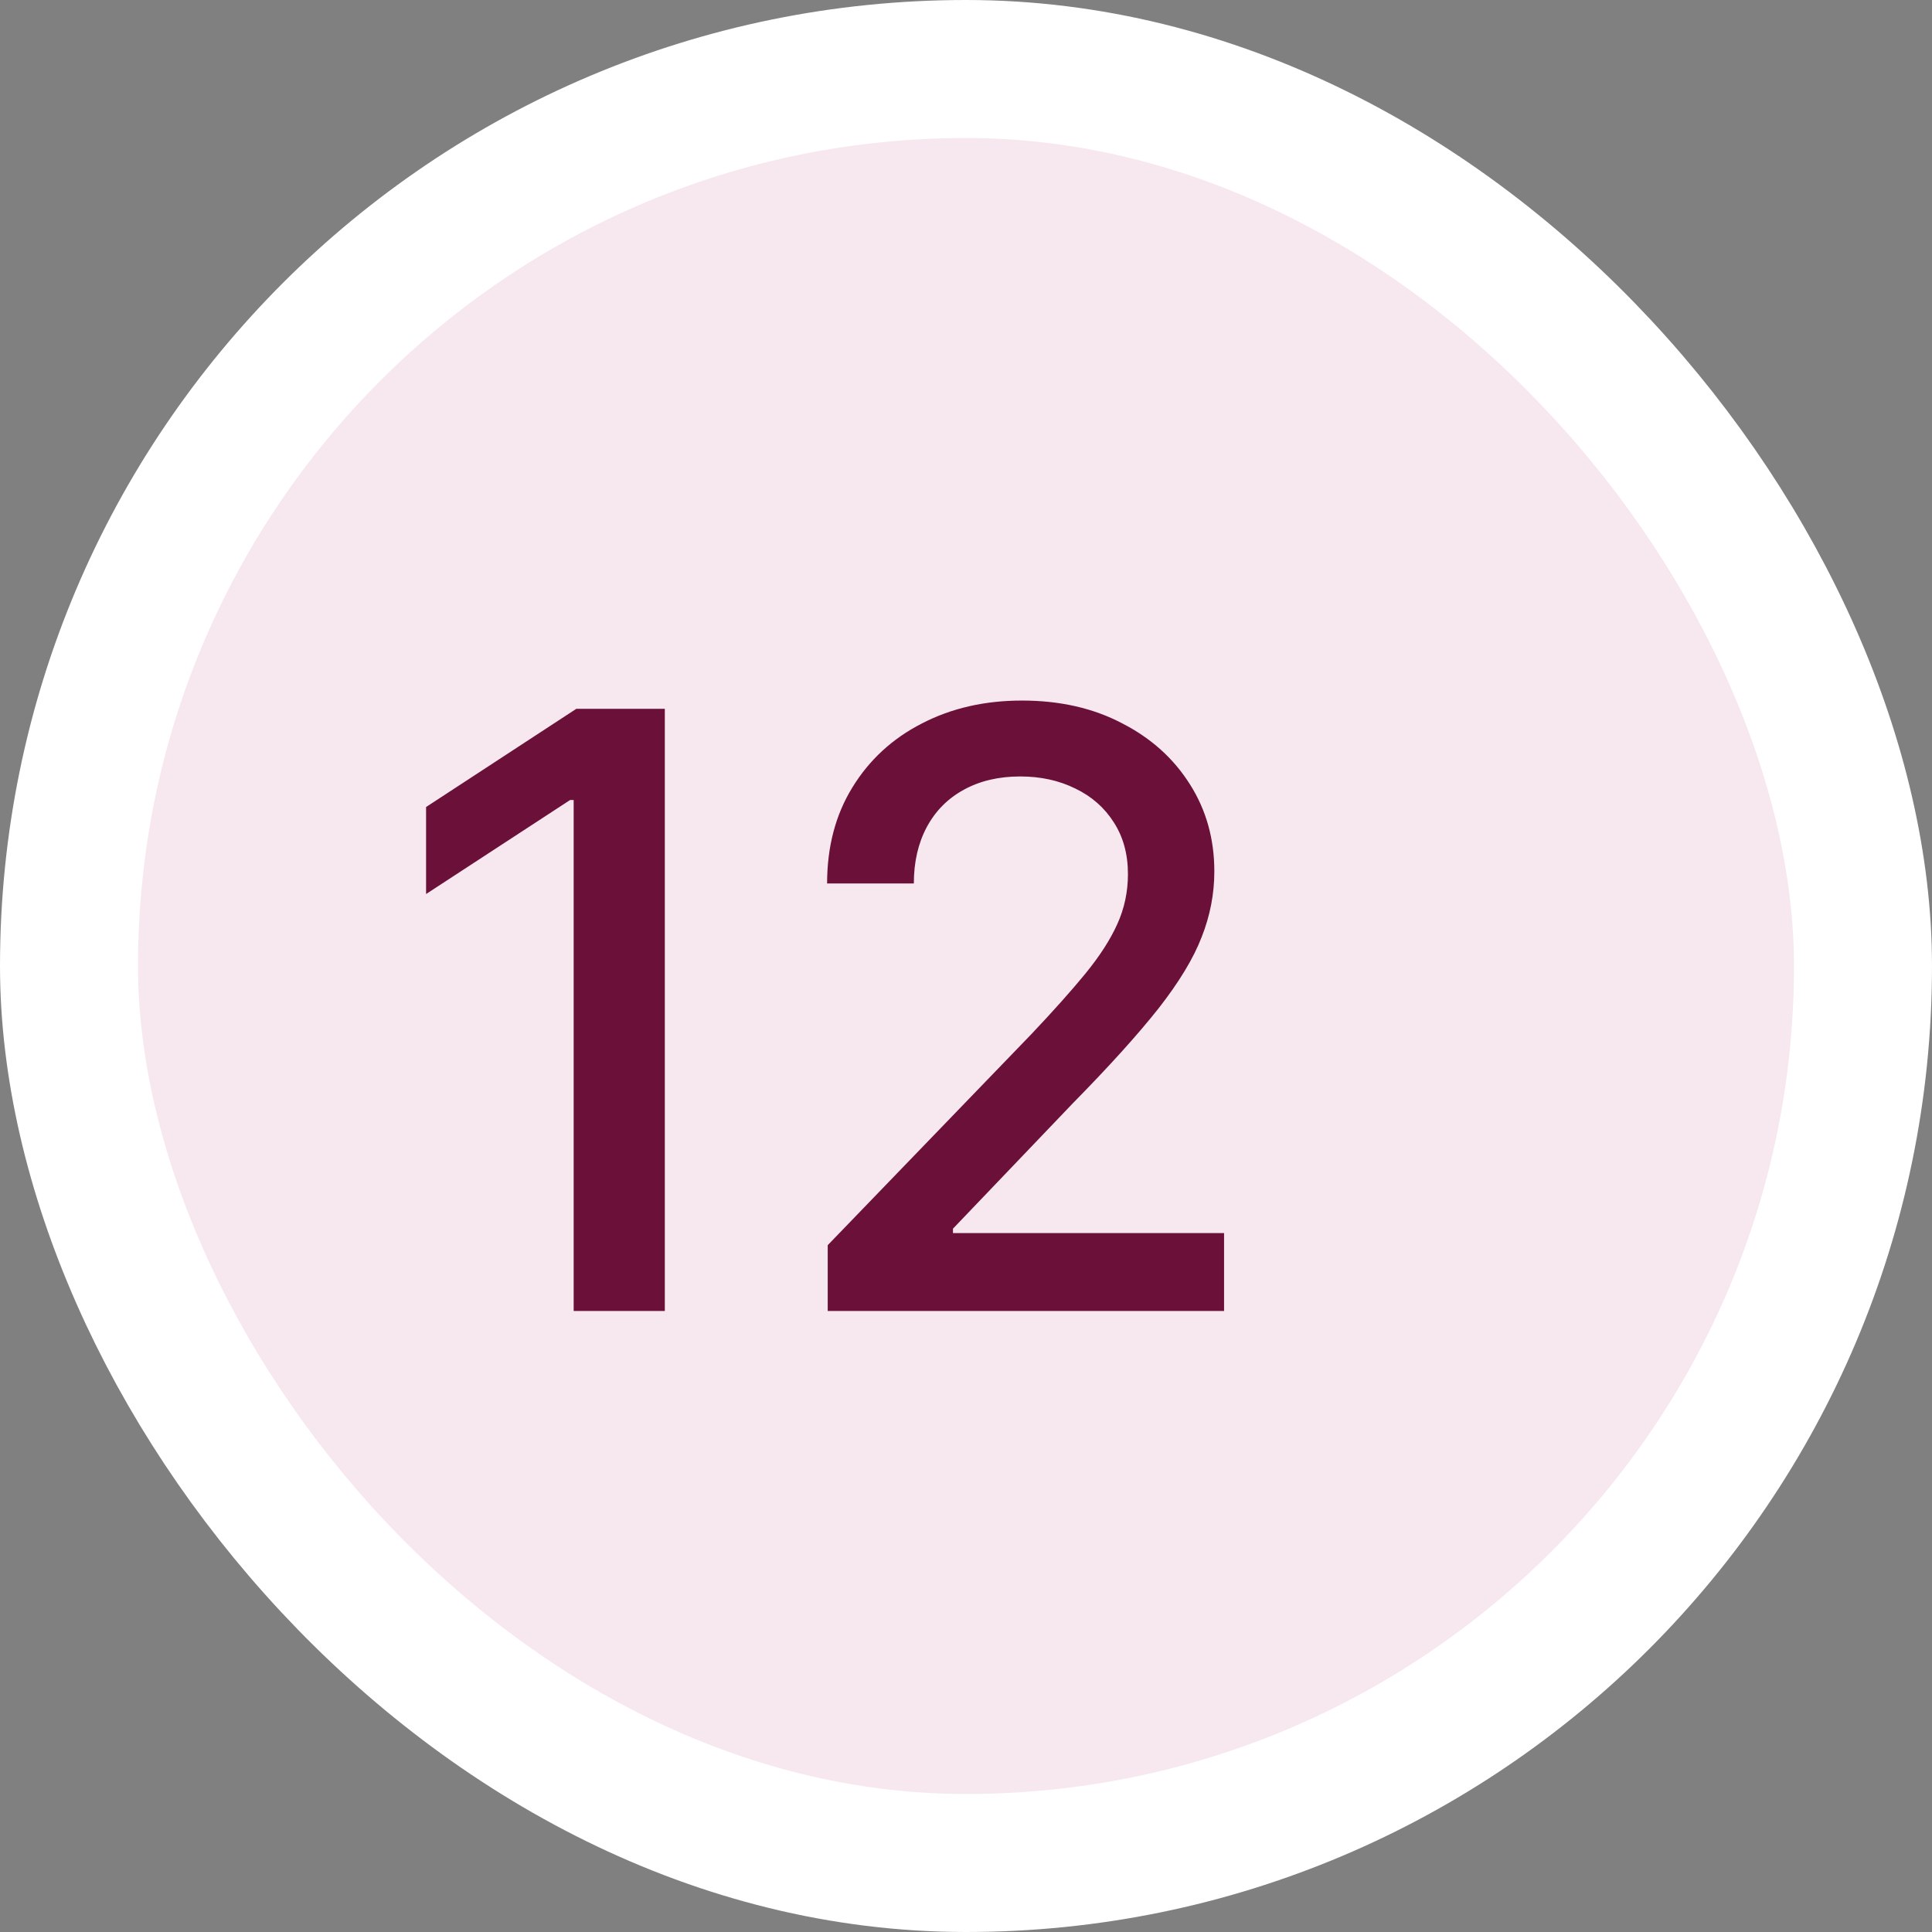 <svg width="28" height="28" viewBox="0 0 28 28" fill="none" xmlns="http://www.w3.org/2000/svg">
<rect x="0" y="0" width="28" height="28" fill="#808080" stroke="none"/>
<rect x="1" y="1" width="26" height="26" rx="13" fill="#F7E8EF"/>
<path d="M9.635 10.273V19H8.314V11.594H8.263L6.175 12.957V11.696L8.352 10.273H9.635ZM11.996 19V18.046L14.949 14.986C15.264 14.653 15.524 14.362 15.729 14.112C15.936 13.859 16.091 13.619 16.193 13.392C16.296 13.165 16.347 12.923 16.347 12.668C16.347 12.378 16.278 12.128 16.142 11.918C16.006 11.704 15.82 11.541 15.584 11.428C15.348 11.311 15.082 11.253 14.787 11.253C14.474 11.253 14.202 11.317 13.969 11.445C13.736 11.572 13.557 11.753 13.432 11.986C13.307 12.219 13.244 12.492 13.244 12.804H11.987C11.987 12.273 12.109 11.808 12.354 11.411C12.598 11.013 12.933 10.704 13.359 10.486C13.786 10.264 14.27 10.153 14.812 10.153C15.361 10.153 15.844 10.263 16.261 10.482C16.682 10.697 17.01 10.993 17.246 11.368C17.482 11.74 17.599 12.161 17.599 12.629C17.599 12.953 17.538 13.27 17.416 13.579C17.297 13.889 17.088 14.234 16.79 14.615C16.491 14.993 16.077 15.452 15.546 15.992L13.811 17.807V17.871H17.74V19H11.996Z" fill="#6A1039"/>
<rect x="1" y="1" width="26" height="26" rx="13" stroke="white" stroke-width="2"/>
</svg>
